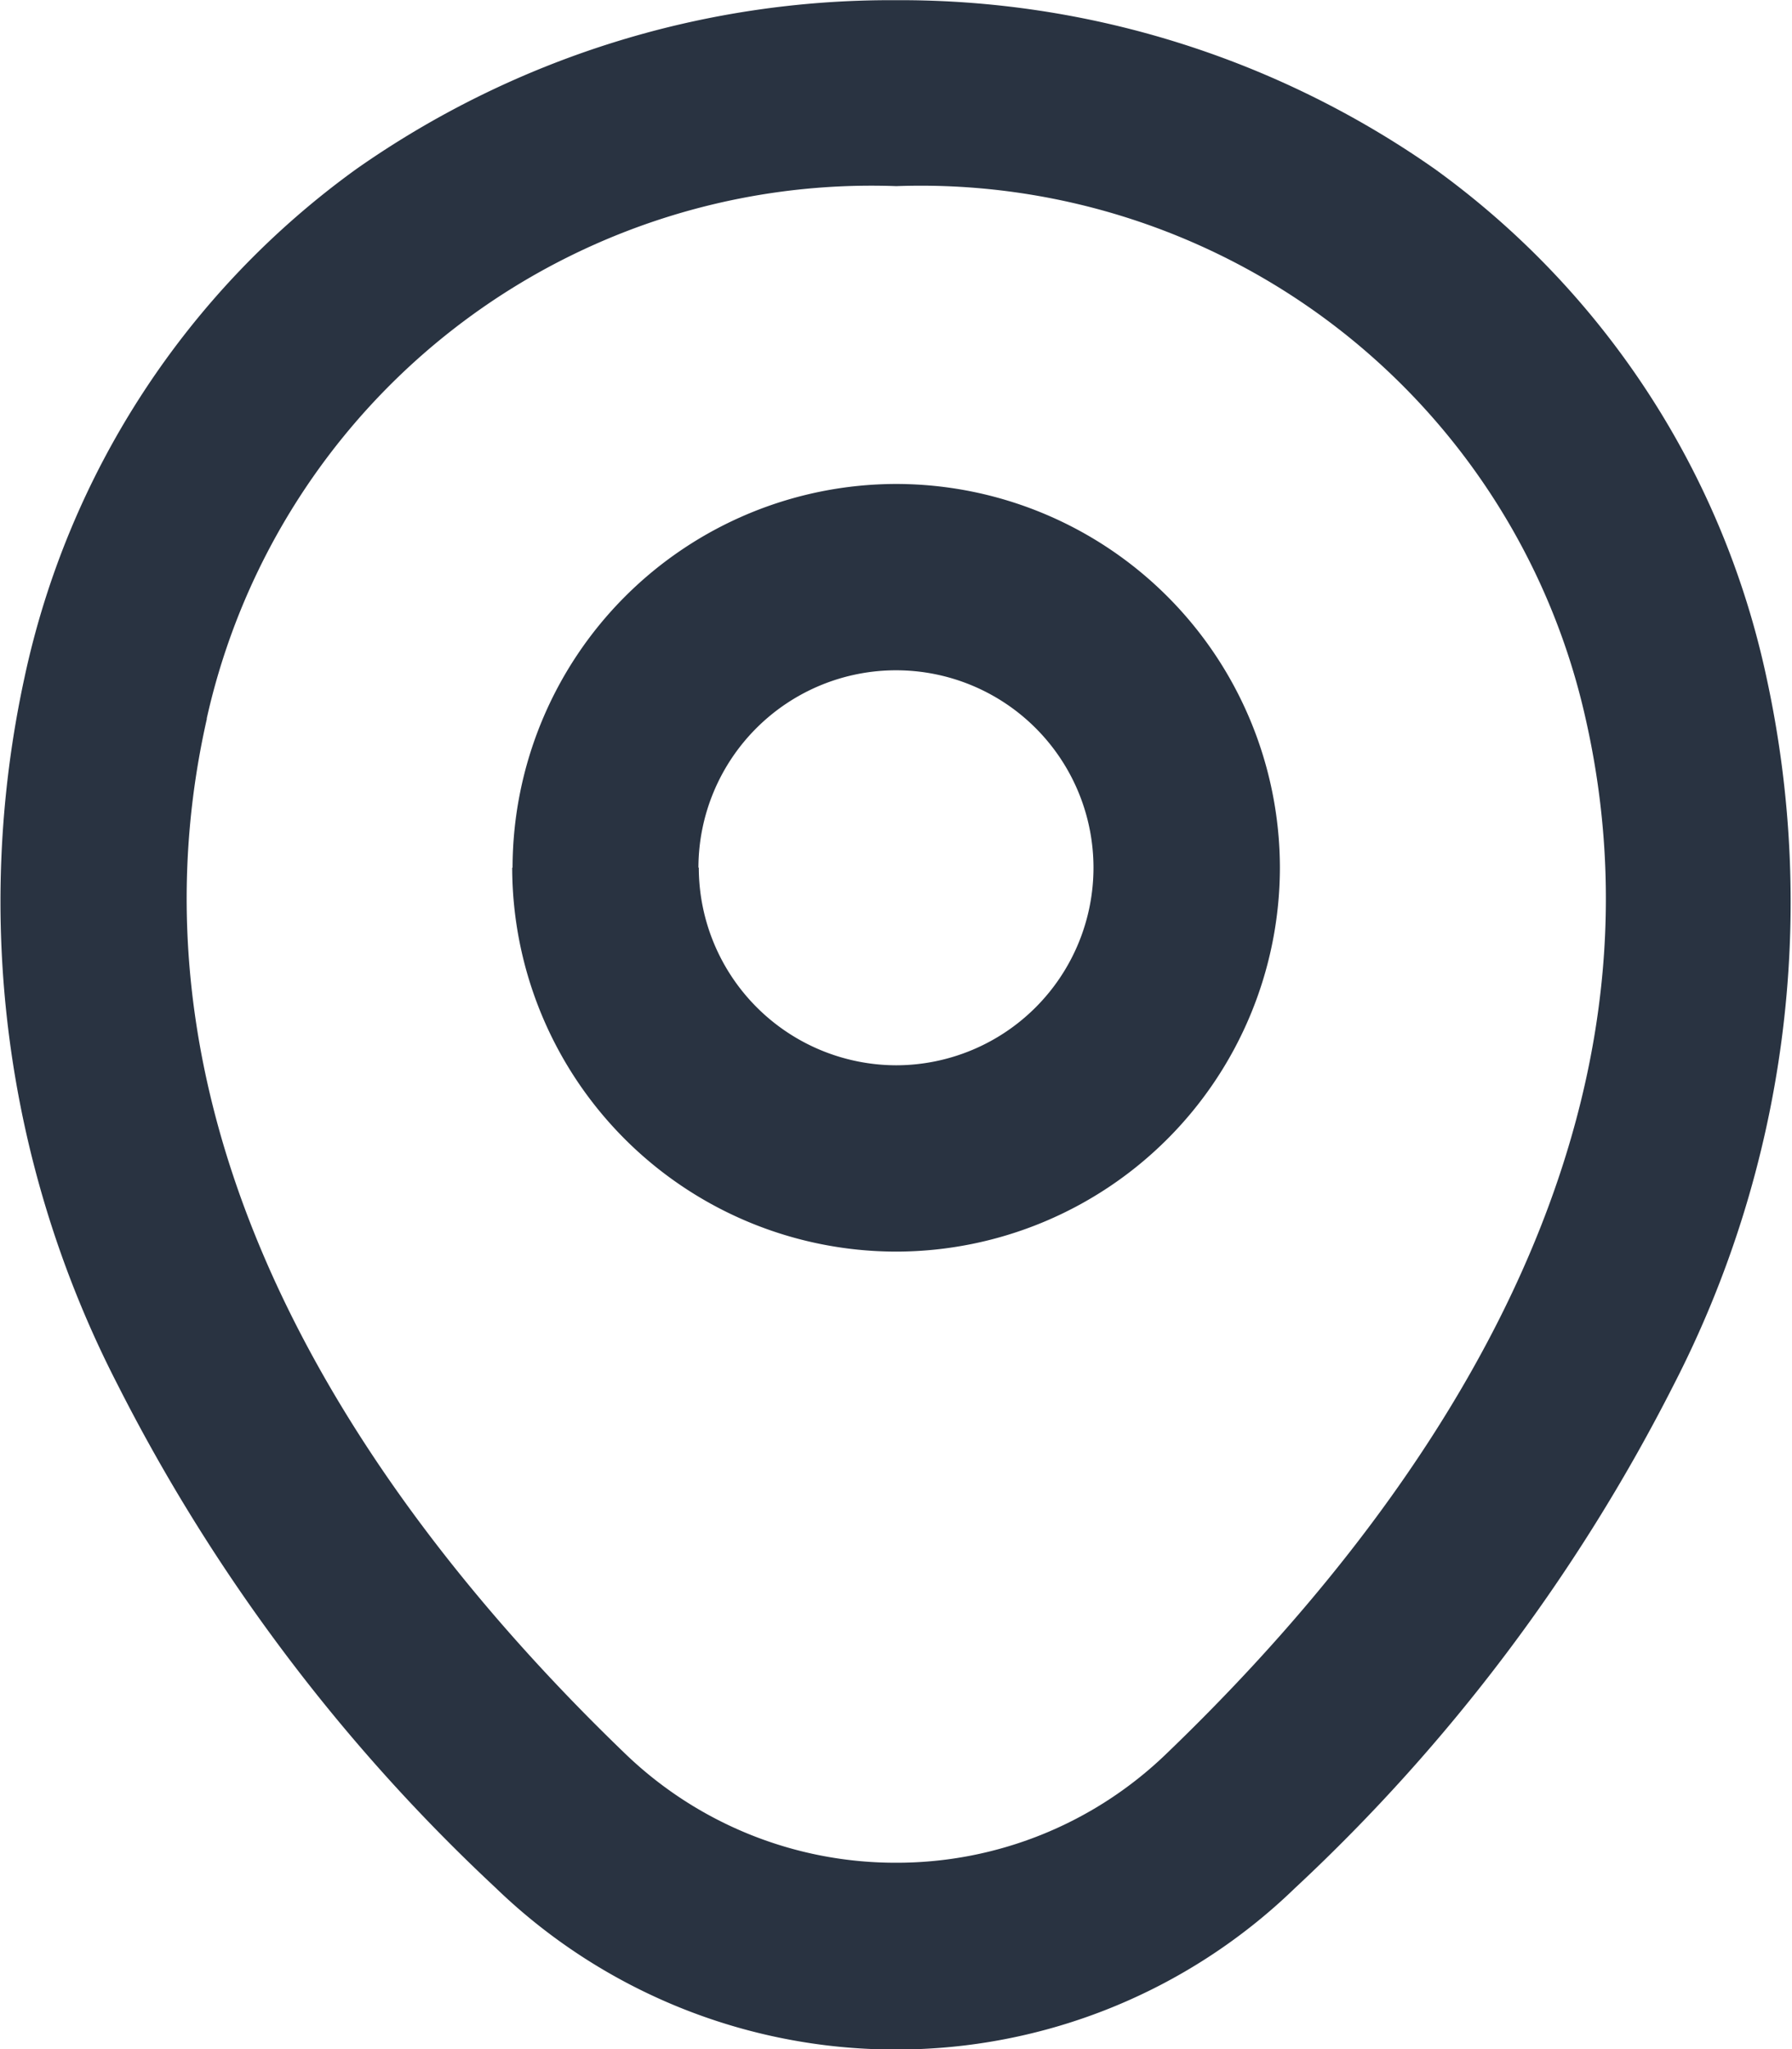 <svg xmlns="http://www.w3.org/2000/svg" width="19.246" height="21.995" viewBox="0 0 19.246 21.995">
  <path id="Union_16" data-name="Union 16" d="M11454.321-9579.738a19.334,19.334,0,0,1-4.059-5.4,11.323,11.323,0,0,1-1-7.59,9.07,9.07,0,0,1,3.566-5.46,9.993,9.993,0,0,1,5.788-1.811,10,10,0,0,1,5.794,1.813,9.072,9.072,0,0,1,3.563,5.466,11.322,11.322,0,0,1-1,7.587,19.334,19.334,0,0,1-4.067,5.4,6.154,6.154,0,0,1-4.294,1.732A6.182,6.182,0,0,1,11454.321-9579.738Zm-3.1-12.549c-1.042,4.6,1.864,8.58,4.489,11.107a4.183,4.183,0,0,0,2.913,1.174,4.169,4.169,0,0,0,2.907-1.174c2.628-2.524,5.54-6.5,4.5-11.1a7.317,7.317,0,0,0-7.405-5.723A7.314,7.314,0,0,0,11451.219-9592.287Zm3.283,1.6a4.125,4.125,0,0,1,4.122-4.119,4.124,4.124,0,0,1,4.119,4.119,4.126,4.126,0,0,1-4.119,4.121A4.127,4.127,0,0,1,11454.5-9590.689Zm2,0a2.125,2.125,0,0,0,2.121,2.121,2.122,2.122,0,0,0,2.118-2.121,2.12,2.12,0,0,0-2.118-2.119A2.123,2.123,0,0,0,11456.5-9590.689Z" transform="translate(-11448.999 9600.001)" fill="#293341"/>
</svg>

